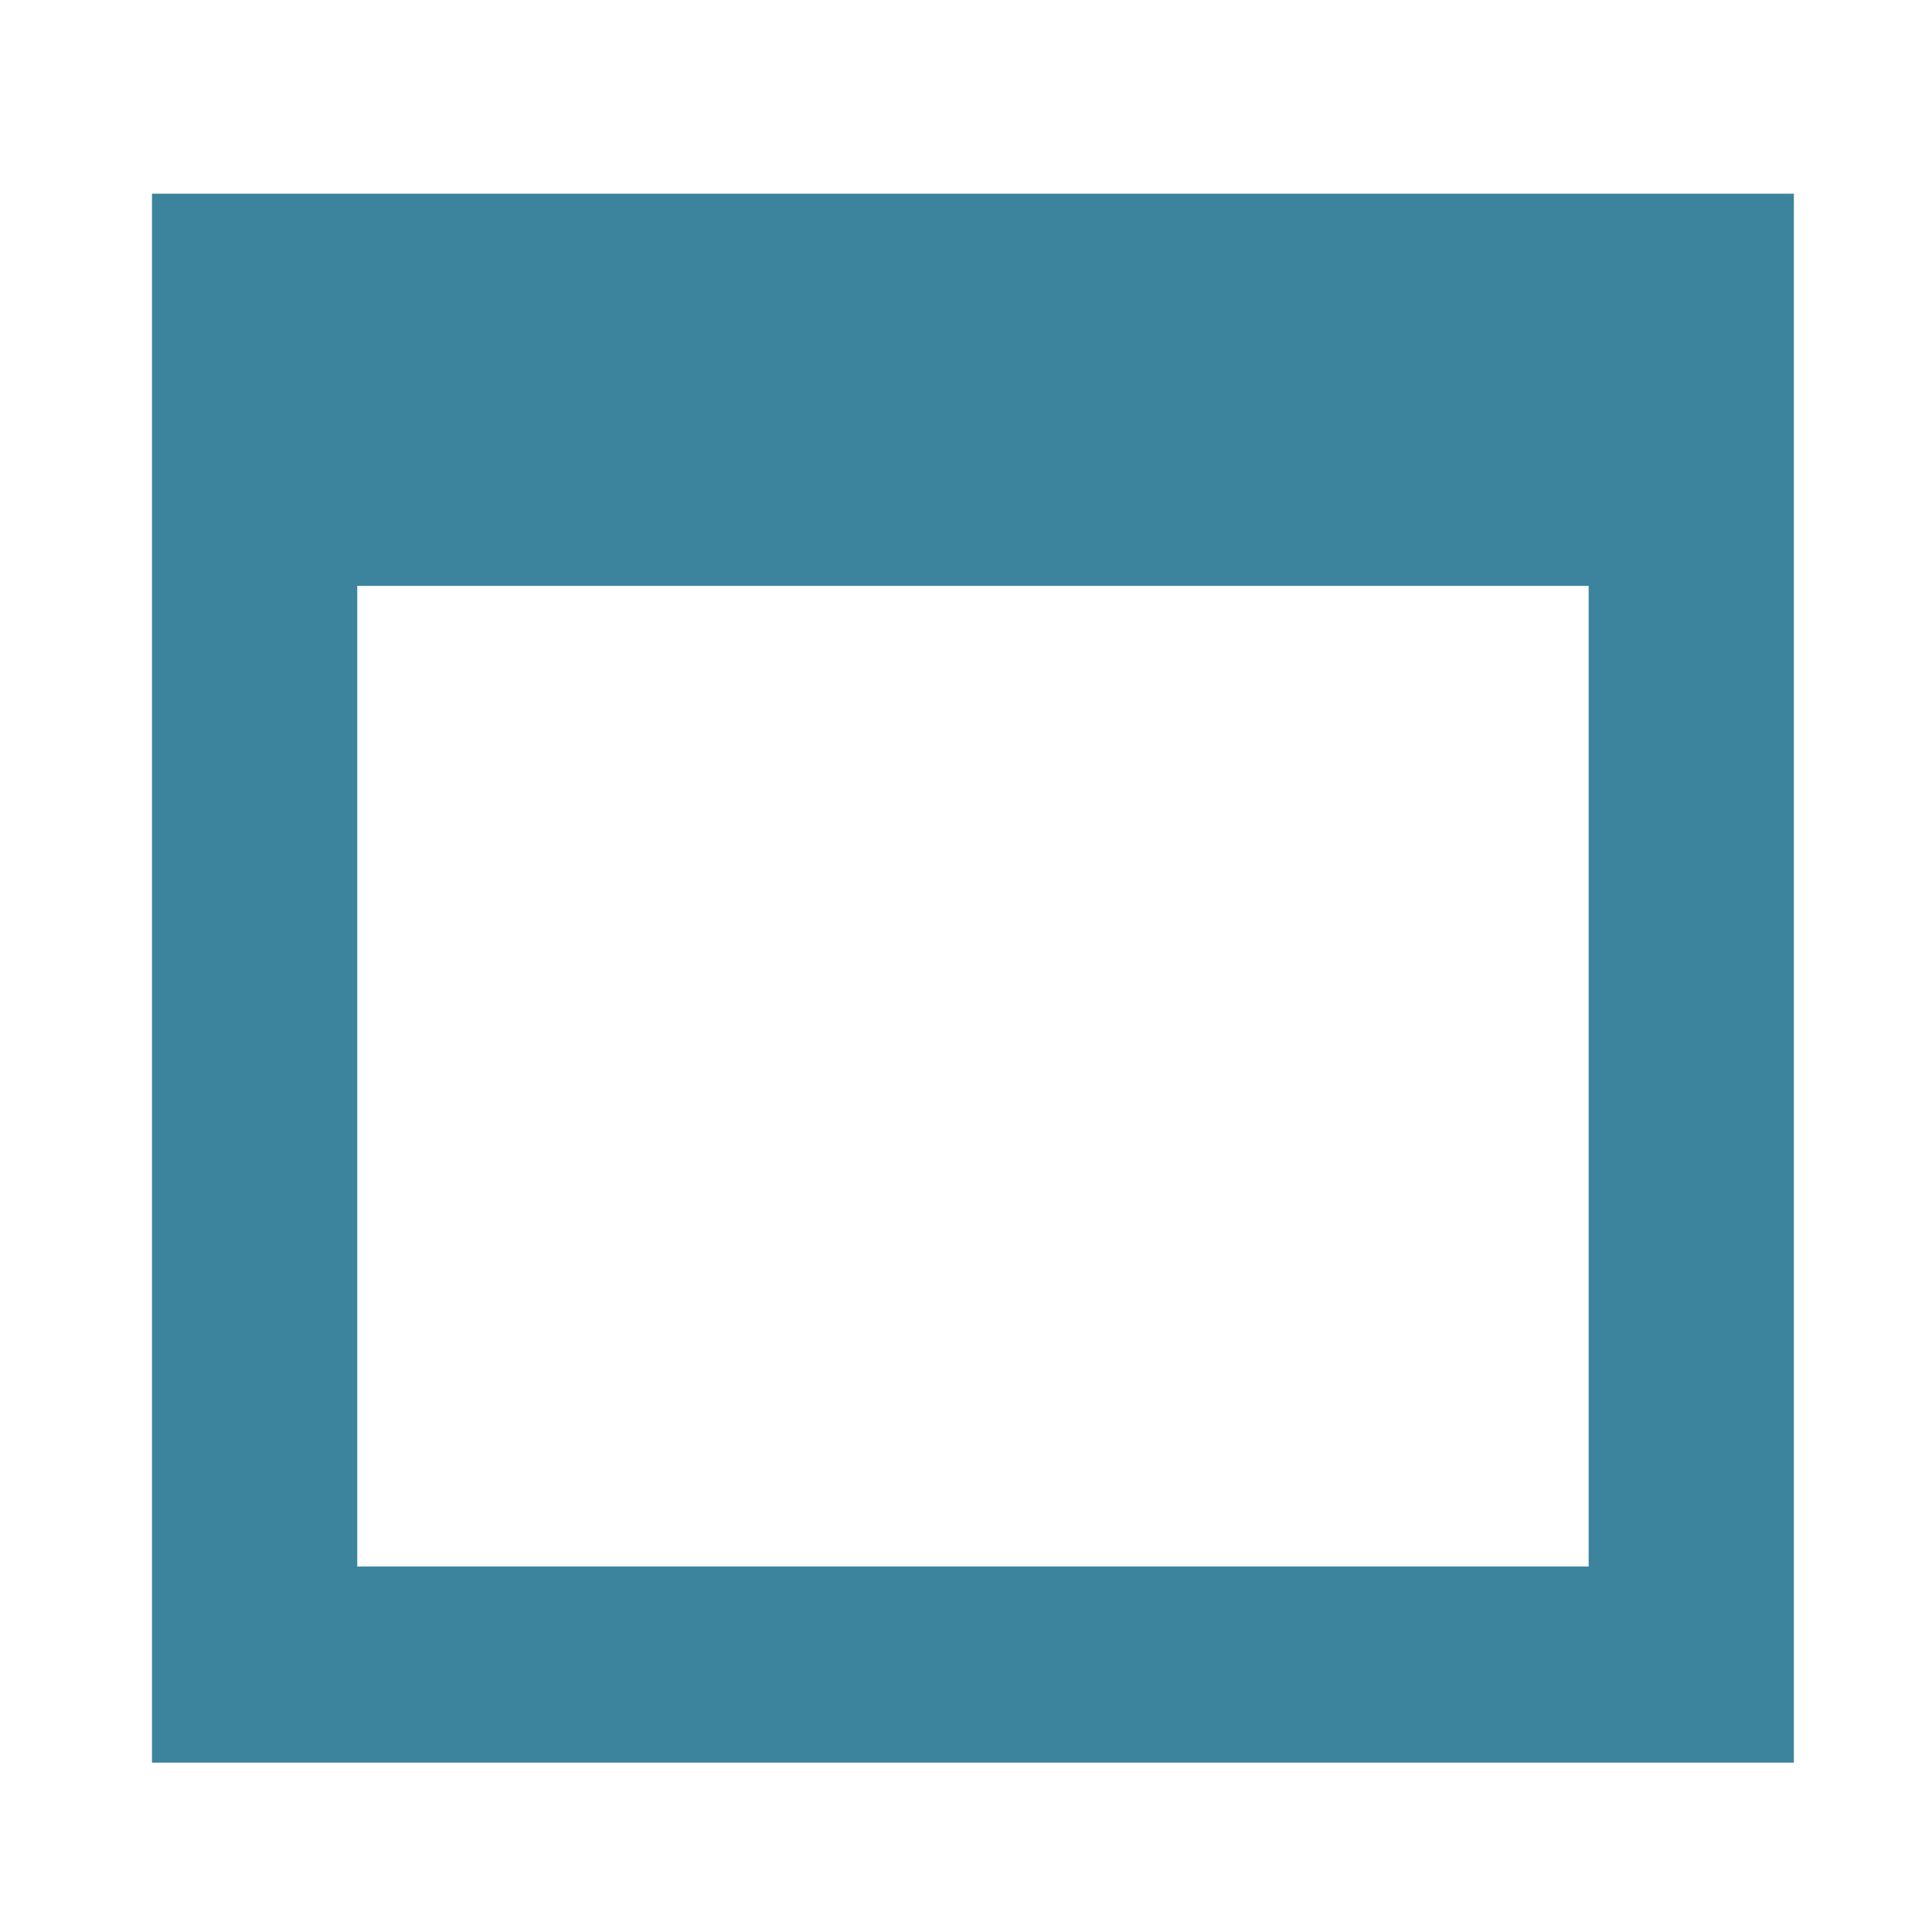 <svg xmlns="http://www.w3.org/2000/svg" viewBox="0 0 24 24" height="16" width="16"><path d="M1.888 2.406h20.396v19.49H1.888V2.406m2.55 4.872V19.46h15.297V7.278z" fill="#3c839d" stroke-width="1.246"/></svg>